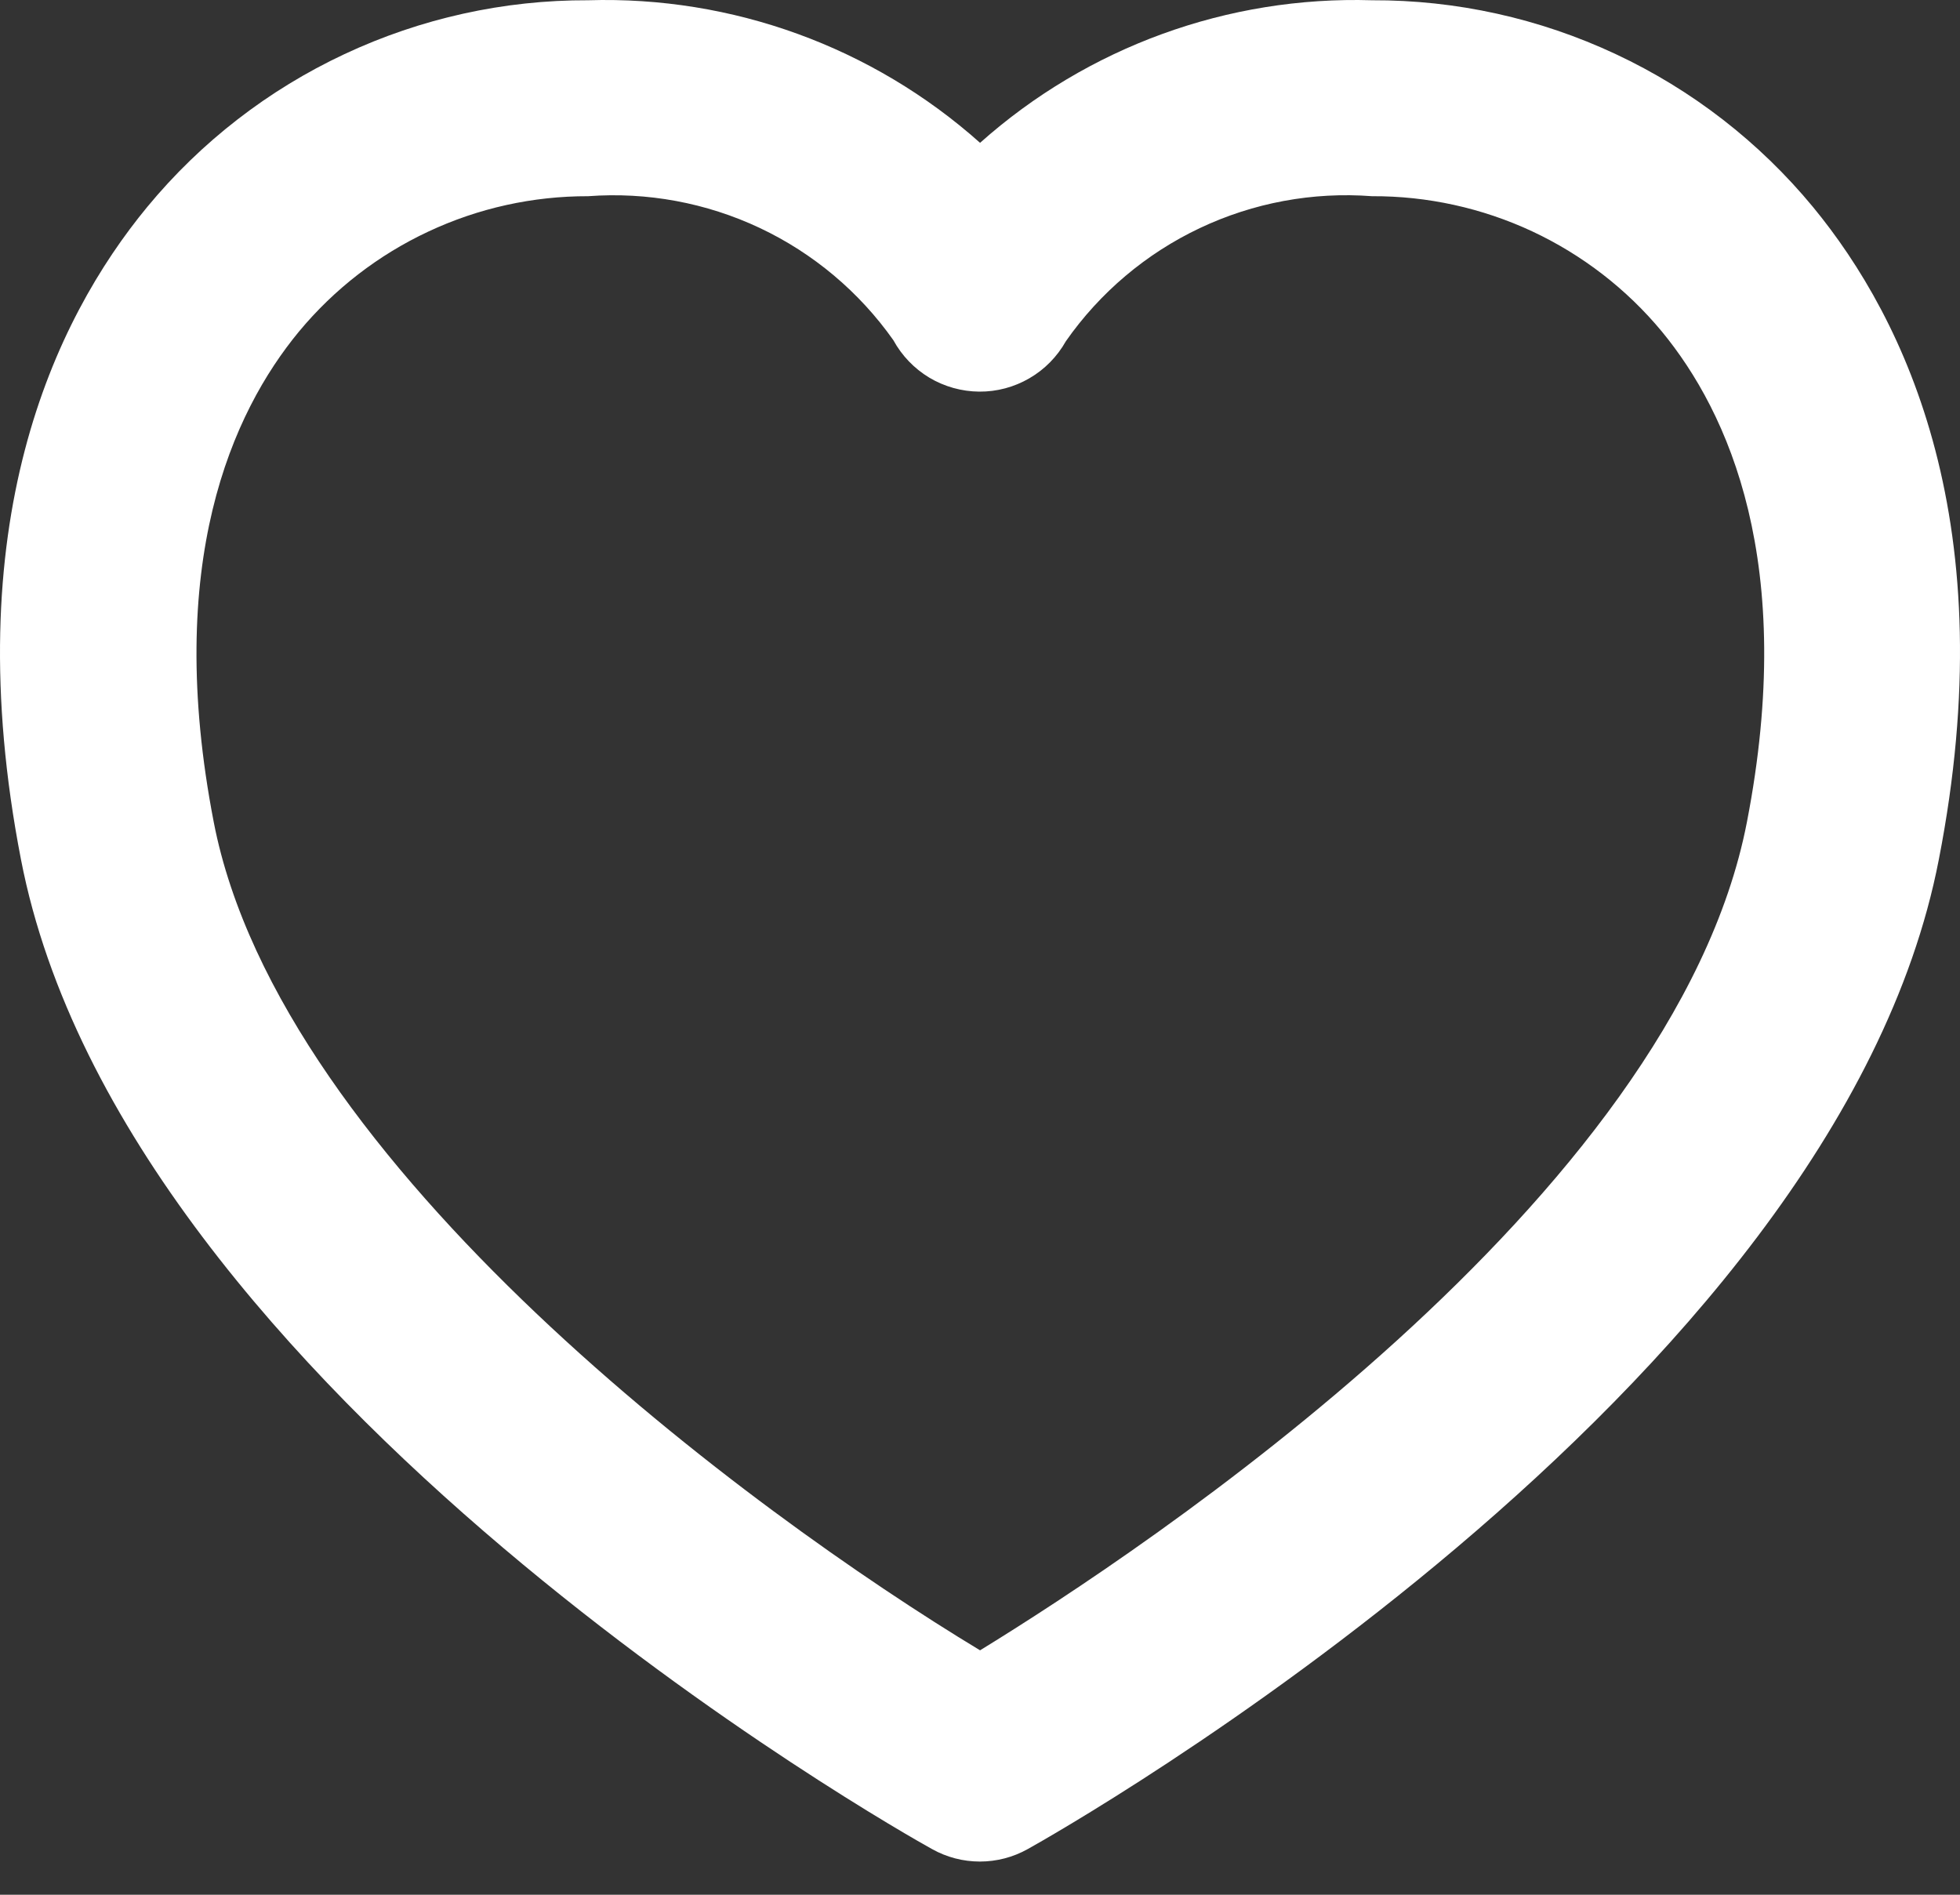 <svg width="30" height="29" viewBox="0 0 30 29" fill="none" xmlns="http://www.w3.org/2000/svg">
<rect x="0" y="0" width="30" height="29" fill="#333333" stroke="none"/>
<path d="M27.749 3.167C26.928 2.173 25.897 1.374 24.73 0.828C23.563 0.281 22.289 -0.001 21 0.004C18.795 -0.063 16.648 0.718 15.001 2.186C13.354 0.718 11.208 -0.063 9.002 0.004C7.714 -0.001 6.44 0.281 5.273 0.828C4.106 1.374 3.075 2.173 2.254 3.167C0.824 4.901 -0.671 8.039 0.321 13.155C1.903 21.324 13.767 28.028 14.268 28.302C14.491 28.427 14.743 28.492 14.998 28.492C15.254 28.492 15.505 28.427 15.729 28.302C16.233 28.022 28.097 21.318 29.676 13.155C30.674 8.039 29.178 4.901 27.749 3.167ZM26.738 12.585C25.619 18.361 17.488 23.733 15.001 25.259C11.498 23.145 4.29 17.836 3.272 12.585C2.503 8.617 3.555 6.312 4.575 5.076C5.115 4.425 5.791 3.902 6.557 3.544C7.322 3.185 8.157 3.001 9.002 3.003C9.905 2.936 10.81 3.103 11.629 3.489C12.447 3.875 13.152 4.467 13.674 5.207C13.803 5.443 13.993 5.641 14.224 5.78C14.455 5.918 14.72 5.992 14.989 5.994C15.259 5.996 15.524 5.925 15.757 5.789C15.99 5.654 16.182 5.458 16.314 5.223C16.835 4.478 17.541 3.881 18.363 3.492C19.184 3.103 20.094 2.934 21 3.003C21.847 2.999 22.684 3.183 23.452 3.541C24.219 3.9 24.898 4.424 25.438 5.076C26.455 6.312 27.508 8.617 26.738 12.585Z" fill="white"/>
</svg>
